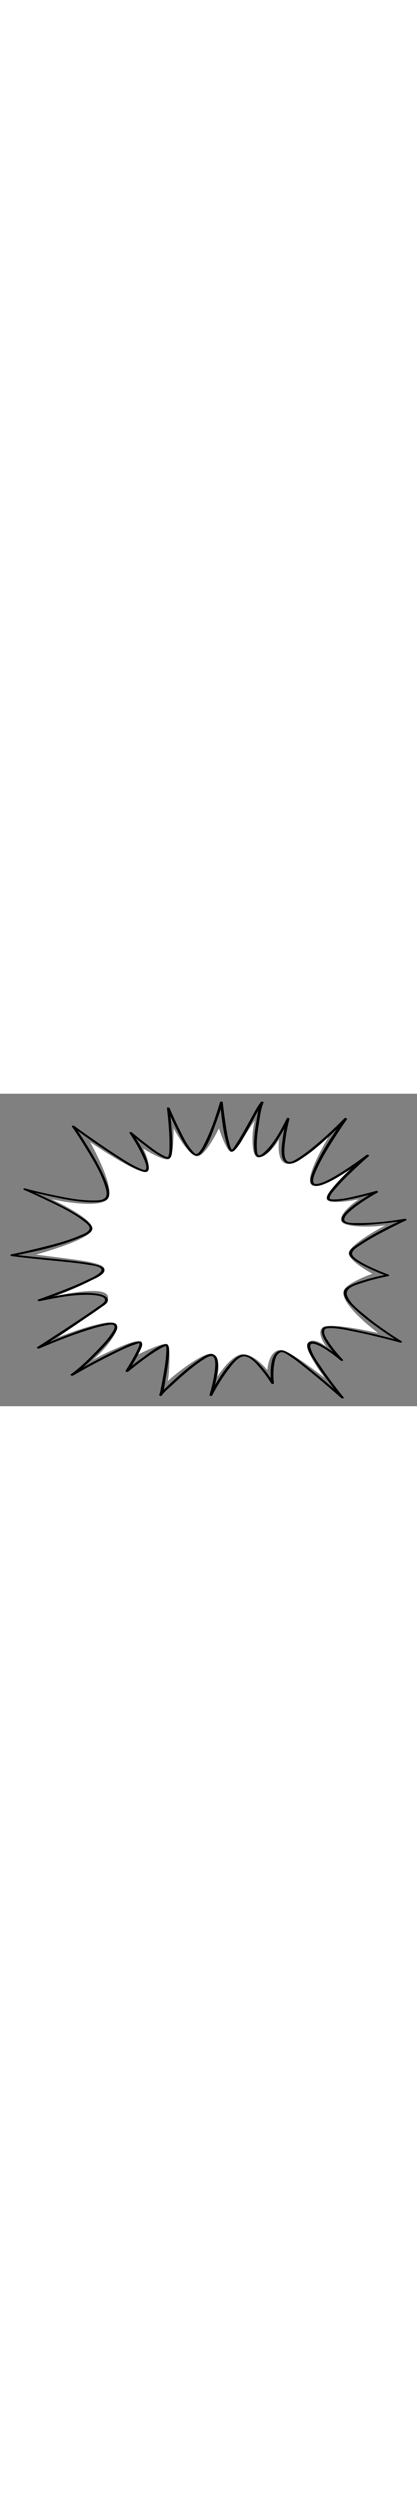 <!--?xml version="1.0" encoding="utf-8"?-->
<!-- Generator: Adobe Illustrator 25.2.3, SVG Export Plug-In . SVG Version: 6.00 Build 0)  -->
<svg version="1.1" id="_x30_" xmlns="http://www.w3.org/2000/svg" xmlns:xlink="http://www.w3.org/1999/xlink" x="0px" y="0px" viewBox="0 0 800 599.266" style="width: 100px;" xml:space="preserve">
<rect x="0" y="0" width="800" height="599.266" fill="#808080" stroke="none"/>
<style type="text/css">
	.stblack{fill:#000000;}
	.st0{fill:#FFFFFF;}
</style>
<g>
	<path class="st0" d="M630.559,82.436c0,0-51.731,50.823-76.981,52.027c-25.244,1.201-18.149-47.135-18.149-47.135
		s-19.347,33.646-39.784,34.849c-15.798,0.93-12.164-58.212-6.451-70.948c-10.377,12.876-36.983,60.628-45.149,60.628
		c-9.621,0-24.029-45.426-24.029-45.426s-26.349,55.871-43.181,53.469c-16.831-2.404-43.784-53.469-43.784-53.469
		s0.617,51.163-7.799,58.376c-8.417,7.214-50.508-19.64-50.508-19.64s15.633,28.853,8.419,43.28S172.896,92.725,172.896,92.725
		S220,175.73,207.98,199.776c-12.025,24.044-108.801,2.673-108.801,2.673s79.346,36.278,78.141,56.715
		c-1.199,20.436-108.196,49.29-108.196,49.29c82.692,11.076,134.644,14.429,131.042,30.056
		c-3.607,15.63-92.574,49.293-92.574,49.293c91.369-19.237,105.856-6.147,97.856,10.322c-3.321,6.839-94.248,69.025-94.248,69.025
		s106.962-42.822,112.973-23.586c5.03,16.086-32.213,56.697-47.038,67.41c18.855-11.109,93.634-47.085,94.851-34.077
		c0.81,8.713-7.331,23.341-7.331,23.341s45.782-23.339,55.979-20.335c7.958,2.344,3.439,67.278,0.865,71.986
		c3.161-5.377,71.881-61.173,87.457-52.52c16.193,8.996,8.004,43.51,8.004,43.51s27.398-44.533,50.24-43.331
		c22.841,1.202,45.656,30.437,45.656,30.437s1.969-39.256,26.748-38.617c15.277,0.394,83.294,53.495,83.294,53.495
		s-43.622-57.103-31.602-67.921c12.025-10.82,34.868,8.415,34.868,8.415s-20.439-26.45-7.214-37.268
		c13.224-10.821,106.309,10.767,106.309,10.767s-76.739-56.86-65.432-82.095c6.701-14.959,54.589-31.601,54.589-31.601
		s-42.977-22.288-45.38-38.516c-2.019-13.634,53.667-46.362,70.8-54.33c-18.374,3.264-82.117,5.719-85.227-8.783
		c-3.607-16.831,33.663-41.086,33.663-41.086s-56.503,11.812-61.311,0c-4.809-11.813,45.684-58.7,45.684-58.7
		s-57.707,43.278-74.538,31.258C581.27,162.986,630.559,82.436,630.559,82.436z"></path>
	<path class="stblack" d="M660.976,46.942c-21.071,21.3-43.177,41.935-66.673,60.536c-6.991,5.535-14.155,10.934-21.747,15.625
		c-4.67,2.886-12.079,8.109-17.951,7.596c-13.34-1.167-8.315-33.036-7.334-40.982c1.707-13.824,4.418-27.635,7.981-41.106
		c0.549-2.073-4.246-3.01-5.092-1.313c-11.008,22.08-23.812,46.647-41.913,63.713c-2.414,2.276-9.085,8.843-12.539,6.7
		c-2.945-1.825-2.84-10.587-2.981-13.43c-0.77-15.476,1.468-31.276,3.851-46.526c2.042-13.063,3.588-27.88,8.849-40.152
		c1.046-2.44-3.638-3.379-4.924-1.743c-8.404,10.701-14.487,23.651-21.116,35.467c-8.533,15.209-16.848,30.656-26.481,45.21
		c-2.089,3.157-5.367,9.73-9.1,11.293c1.667-0.698,0.906-0.077-0.374-2.569c-1.279-2.491-2.045-5.314-2.82-7.992
		c-4.364-15.087-6.597-30.884-8.854-46.394c-1.651-11.359-3.145-22.751-4.389-34.162c-0.225-2.062-4.653-2.373-5.243-0.422
		c-8.194,27.132-17.322,54.759-30.235,80.035c-2.988,5.847-6.242,12.489-11.079,17.072c-4.284,4.059-6.777,1.676-10.437-2.214
		c-11.932-12.688-19.845-30.079-27.482-45.518c-6.139-12.412-11.967-25.007-17.321-37.779c-0.761-1.817-5.529-2.688-5.221,0.039
		c2.759,24.497,5.211,49.409,4.782,74.077c-0.091,5.289,0.122,11.424-1.588,16.515c-1.551,4.617-4.32,2.763-8.163,0.956
		c-13.086-6.149-24.934-15.63-36.341-24.376c-8.826-6.765-17.528-13.712-26.021-20.891c-1.139-0.963-6.093-1.093-4.472,1.337
		c9.239,13.842,17.882,28.397,24.744,43.566c1.908,4.216,10.947,22.135,5.972,26.606c-2.135,1.917-7.457-0.916-9.698-1.826
		c-16.301-6.622-31.454-16.776-46.198-26.238c-17.605-11.3-34.871-23.132-51.976-35.172c-9.679-6.811-19.321-13.676-28.855-20.686
		c-1.091-0.802-6.19-1.145-4.473,1.337c9.255,13.366,18.031,27.088,26.514,40.954c13.86,22.65,28.436,46.391,36.589,71.822
		c1.996,6.223,5.769,16.972,1.239,22.964c-4.56,6.036-16.119,5.738-22.761,5.819c-25.919,0.314-52.153-5.067-77.414-10.329
		c-18.062-3.762-36.081-7.932-53.888-12.777c-2.617-0.712-5.284,1.567-1.941,2.997c15.236,6.52,30.294,13.49,45.211,20.705
		c23.516,11.372,48.352,22.948,69.027,39.132c3.889,3.045,13.201,9.469,10.86,15.494c-2.46,6.325-13.67,10.081-19.216,12.456
		c-24.403,10.45-50.637,16.975-76.34,23.335c-18.071,4.472-36.235,8.655-54.485,12.332c-2.701,0.544-1.2,3.08,0.803,3.346
		c35.094,4.654,70.37,7.591,105.569,11.288c14.008,1.472,28.053,2.984,41.932,5.423c6.463,1.135,19.243,1.968,24.017,7.326
		c6.594,7.401-21.5,19.263-25.796,21.345c-18.88,9.151-38.449,16.911-58.039,24.391c-12.243,4.676-24.541,9.23-36.924,13.525
		c-2.913,1.011,1.035,3.524,2.745,3.167c32.692-6.824,66.957-13.57,100.539-11.943c5.082,0.246,32.723,2.364,23.298,13.712
		c-3.41,4.107-9.159,7.233-13.453,10.296c-7.761,5.537-15.642,10.905-23.544,16.239c-18.701,12.628-37.567,25.008-56.477,37.321
		c-11.584,7.543-23.185,15.062-34.82,22.525c-2.351,1.508,2.347,3.345,3.791,2.725c31.521-13.563,63.681-26.228,96.451-36.438
		c9.728-3.031,19.59-5.876,29.625-7.712c3.744-0.686,14.026-3.447,17.402-0.316c4.153,3.851-3.259,13.594-5.461,16.824
		c-6.81,9.995-15.129,19.013-23.478,27.725c-16.636,17.356-34.314,35.096-53.776,49.333c-2.364,1.729,2.617,3.419,4.259,2.455
		c25.035-14.713,50.827-28.357,76.851-41.224c13.219-6.536,26.636-13.217,40.624-17.97c1.47-0.499,9.11-3.733,10.606-2.346
		c-0.677-0.627-0.843,2.679-1.095,3.582c-1.012,3.632-2.768,7.105-4.416,10.48c-6.368,13.063-13.911,25.634-21.644,37.931
		c-1.364,2.172,3.327,3.113,4.59,2.099c19.276-15.456,39.09-31.13,60.446-43.619c2.573-1.505,5.2-2.992,7.941-4.176
		c1.08-0.467,4.889-1.611,4.513-1.839c-0.531-0.321,0.313,2.443,0.433,3.33c0.362,2.653,0.215,5.419,0.106,8.086
		c-0.616,15.264-3.201,30.53-5.798,45.557c-1.363,7.883-2.832,15.752-4.489,23.579c-0.869,4.108-1.341,9.092-3.191,12.914
		c-1.121,2.316,3.769,3.547,4.923,1.743c4.974-7.768,13.785-14.369,20.429-20.602c12.481-11.71,25.334-23.077,38.796-33.65
		c6.279-4.931,12.701-9.725,19.457-13.986c4.365-2.752,10.139-6.85,15.464-7.374c12.442-1.228,7.448,28.354,6.432,34.963
		c-2.04,13.278-5.208,26.507-9.202,39.336c-0.637,2.045,4.217,2.978,5.092,1.313c9.454-18.003,20.25-35.682,32.743-51.734
		c6.18-7.941,15.885-21.617,26.832-23.136c13.377-1.857,27.735,16.661,35.112,25.581c6.799,8.22,13.144,16.942,18.732,26.037
		c0.923,1.503,5.286,2.019,5.024-0.484c-1.263-12.101-1.301-24.748,0.671-36.764c1.159-7.051,3.092-16.542,9.449-20.882
		c4.993-3.41,8.938-1.13,13.501,1.51c13.762,7.959,26.303,18.295,38.691,28.188c14.632,11.685,28.98,23.725,43.201,35.904
		c8.01,6.86,15.991,13.756,23.889,20.747c1.175,1.041,6.23,0.826,4.472-1.337c-15.176-18.676-29.772-37.955-43.219-57.913
		c-7.514-11.152-16.593-23.455-20.294-36.582c-4.611-16.35,17.591-4.475,23.898-0.767c12.002,7.056,23.315,15.563,33.902,24.597
		c1.559,1.33,6.402,0.667,4.118-1.745c-9.464-9.995-18.423-20.737-26.07-32.186c-4.006-5.998-10.115-14.325-9.752-21.949
		c0.265-5.578,4.681-5.998,9.259-6.163c16.052-0.577,32.708,3.309,48.348,6.429c18.761,3.743,37.398,8.127,55.957,12.763
		c10.758,2.688,21.502,5.446,32.195,8.385c1.897,0.522,5.427-0.934,2.541-2.723c-24.551-15.215-48.55-31.861-70.755-50.334
		c-11.82-9.832-27.902-21.992-33.434-36.977c-5.594-15.152,17.869-20.827,28.253-24.292c16.564-5.527,33.707-9.698,50.844-13.035
		c2.214-0.43,1.655-2.527-0.115-3.168c-9.562-3.467-18.994-7.358-28.273-11.513c-7.951-3.56-15.819-7.367-23.355-11.747
		c-5.741-3.335-12.792-7.196-16.633-12.829c-5.957-8.734,10.629-17.531,16.483-21.466c14.649-9.847,30.276-18.266,45.905-26.431
		c13.144-6.867,26.419-13.513,39.861-19.778c2.89-1.346-1.08-3.459-2.746-3.167c-29.65,5.194-60.542,8.571-90.65,8.246
		c-5.747-0.062-28.247,1.481-24.792-9.11c2.005-6.144,8.124-11.239,12.804-15.32c6.099-5.321,12.683-10.09,19.364-14.648
		c10.148-6.925,20.639-13.445,31.399-19.382c2.654-1.464-0.914-3.69-2.747-3.167c-10.556,3.011-21.211,5.718-31.895,8.231
		c-16.153,3.798-33.472,8.453-50.188,8.132c-4.018-0.077-8.255,0.079-6.826-4.787c1.588-5.406,6.562-10.561,10.071-14.764
		c11.587-13.873,24.751-26.484,37.868-38.888c8.802-8.322,17.715-16.54,26.806-24.544c2.17-1.91-2.632-3.698-4.259-2.455
		c-11.294,8.631-22.947,16.831-34.769,24.722c-10.108,6.749-20.396,13.281-31.065,19.114c-8.405,4.594-17.511,9.591-26.996,11.514
		c-5.999,1.216-9.829,0.43-9.518-6.317c0.36-7.883,4.278-15.971,7.503-22.993c9.102-19.82,20.662-38.564,32.353-56.938
		c8.028-12.619,16.272-25.124,24.876-37.36c1.412-2.008-3.659-3.543-4.923-1.743c-21.861,31.094-44.375,63.841-59.278,98.918
		c-3.68,8.664-12.446,28.41,3.1,30.344c7.691,0.957,15.962-2.656,22.795-5.701c11.183-4.982,21.798-11.295,32.156-17.79
		c16.49-10.342,32.557-21.497,48.025-33.316c-1.419-0.819-2.84-1.636-4.259-2.455c-23.068,20.312-46.582,41.335-66.142,65.111
		c-4.321,5.253-16.666,18.598-5.056,22.711c5.608,1.986,12.456,1.115,18.217,0.535c9.47-0.954,18.857-2.734,28.166-4.692
		c15.251-3.206,30.42-6.975,45.409-11.249c-0.916-1.056-1.831-2.112-2.746-3.167c-10.383,5.728-20.52,11.973-30.359,18.583
		c-7.571,5.086-15.037,10.426-21.883,16.465c-4.8,4.233-10.497,9.278-12.875,15.401c-8.637,22.246,61.93,13.271,70.745,12.484
		c17.28-1.542,34.642-3.392,51.74-6.387c-0.914-1.055-1.83-2.112-2.746-3.167c-29.6,13.798-59.56,28.508-86.703,46.75
		c-5.735,3.855-21.478,12.52-18.854,21.485c1.529,5.22,7.342,9.269,11.497,12.22c7.176,5.097,15.049,9.206,22.954,13.038
		c12.524,6.07,25.414,11.521,38.501,16.264c-0.038-1.056-0.076-2.113-0.114-3.169c-15.398,2.998-30.718,6.766-45.71,11.372
		c-9.588,2.946-19.458,6.135-28.146,11.254c-4.852,2.859-9.541,6.434-9.457,12.537c0.182,13.324,15.52,26.194,24.347,34.325
		c15.566,14.341,32.732,26.966,50.075,39.059c10.823,7.548,21.796,14.925,33.013,21.878c0.846-0.908,1.694-1.815,2.541-2.723
		c-30.331-8.335-60.974-15.906-91.842-21.959c-15.965-3.13-33.46-7.348-49.853-5.958c-14.602,1.238-11.857,13.489-6.347,23.735
		c8.221,15.288,20.148,29.08,32.046,41.646c1.374-0.581,2.745-1.163,4.118-1.745c-10.307-8.794-21.315-17.048-32.883-24.101
		c-6.442-3.927-27.806-17.375-34.304-6.754c-4.834,7.9,6.811,24.095,10.509,30.288c9.487,15.889,20.424,30.932,31.526,45.719
		c7.146,9.516,14.417,18.95,21.924,28.186c1.491-0.446,2.981-0.891,4.472-1.337c-23.291-20.623-47.021-40.833-71.439-60.108
		c-12.228-9.653-24.873-20.47-38.938-27.401c-12.186-6.006-21.698,1.639-25.574,13.629c-4.747,14.692-4.38,31.722-2.789,46.961
		c1.675-0.161,3.349-0.322,5.024-0.484c-5.588-9.094-11.939-17.812-18.733-26.037c-8.832-10.692-19.931-23.696-33.923-27.418
		c-11.076-2.947-20.079,4.572-27.37,12.066c-10.7,10.997-19.409,23.958-27.535,36.915c-5.504,8.779-10.789,17.736-15.608,26.913
		c1.697,0.438,3.395,0.876,5.092,1.313c3.994-12.83,7.161-26.057,9.202-39.336c1.523-9.908,6.045-33.735-6.776-38.834
		c-9.719-3.865-22.942,6.586-30.243,11.618c-15.764,10.865-30.343,23.525-44.49,36.391c-6.872,6.249-13.65,12.612-20.228,19.17
		c-3.01,3-6.711,6.067-9.024,9.679c1.641,0.581,3.282,1.163,4.923,1.743c4.817-9.957,5.576-23.542,7.477-34.272
		c2.958-16.695,6.116-33.84,6.408-50.839c0.142-8.217-0.929-15.678-10.912-12.372c-14.171,4.691-27.317,15.719-39.213,24.358
		c-11.158,8.104-22.145,16.467-32.903,25.095c1.53,0.7,3.06,1.399,4.59,2.099c7.86-12.501,15.541-25.284,21.963-38.591
		c3.016-6.248,10.115-19.049-2.044-18.627c-12.317,0.428-25.726,8.237-36.589,13.279c-17.722,8.229-35.083,17.249-52.309,26.468
		c-13.818,7.395-27.617,14.878-41.13,22.82c1.419,0.819,2.839,1.637,4.259,2.455c18.777-13.736,35.833-30.808,51.973-47.463
		c8.793-9.073,17.528-18.422,24.855-28.744c3.239-4.563,9.877-13.058,7.595-19.252c-4.175-11.339-29.812-3.175-37.149-1.321
		c-23.565,5.954-46.532,14.442-69.198,23.139c-15.579,5.978-31.091,12.182-46.419,18.778c1.263,0.908,2.527,1.816,3.79,2.725
		c31.85-20.427,63.599-41.046,94.91-62.292c8.088-5.488,16.171-11,24.061-16.773c3.447-2.521,8.565-5.296,10.886-9.022
		c7.334-11.775-13.864-16.287-20.769-17.164c-36.433-4.626-75.64,3.912-111.06,11.305c0.916,1.055,1.83,2.112,2.745,3.167
		c32.974-11.437,66.183-23.633,97.476-39.147c5.77-2.861,29.696-12.308,26.245-21.992c-1.888-5.296-10.499-7.346-15.135-8.631
		c-11.858-3.284-24.23-4.815-36.413-6.318c-41.828-5.16-83.901-8.015-125.691-13.557c0.268,1.115,0.536,2.231,0.803,3.346
		c43.67-8.801,89.088-18.167,130.325-35.317c6.992-2.908,16.5-6.384,21.294-12.671c3.821-5.011,0.833-9.831-2.933-13.936
		c-7.257-7.909-17.028-13.792-26.121-19.308c-12.607-7.647-25.69-14.515-38.867-21.119c-19.376-9.711-39.054-18.913-58.985-27.441
		c-0.646,0.999-1.294,1.999-1.941,2.997c15.847,4.312,31.86,8.09,47.909,11.567c26.795,5.806,54.36,11.456,81.867,11.986
		c8.54,0.164,18.698,0.285,26.493-3.793c6.299-3.297,7.362-9.258,6.643-15.899c-1.175-10.896-5.921-21.519-10.419-31.385
		c-6.19-13.576-13.403-26.685-20.918-39.567c-10.992-18.838-22.67-37.352-35.088-55.287c-1.491,0.446-2.981,0.891-4.473,1.337
		c27.101,19.925,54.739,39.251,83.077,57.374c15.291,9.778,31.225,20.657,48.413,26.864c3.406,1.229,9.181,3.423,12.671,1.213
		c5.237-3.316,2.064-13.318,0.685-17.769c-6.24-20.121-18.257-39.174-29.891-56.605c-1.491,0.446-2.981,0.891-4.472,1.337
		c8.298,7.015,16.799,13.804,25.414,20.426c12.323,9.471,25.174,19.882,39.456,26.259c8.996,4.018,14.393,2.727,15.842-7.433
		c2.247-15.765,0.564-32.478-0.531-48.277c-0.902-13.032-2.048-26.059-3.512-39.04c-1.74,0.012-3.482,0.026-5.221,0.039
		c4.969,11.857,10.348,23.56,15.973,35.117c8.252,16.949,16.8,36.054,29.934,49.886c8.545,8.999,16.305,7.344,23.23-2.356
		c10.729-15.027,17.165-33.645,23.526-50.822c5.2-14.039,10.044-28.242,14.374-42.576c-1.746-0.141-3.494-0.281-5.241-0.422
		c3.014,27.636,5.428,57.153,14.186,83.646c2.35,7.113,7.055,15.054,14.273,7.567c11.185-11.603,18.656-28.205,26.503-42.084
		c9.016-15.951,16.957-33.809,28.319-48.276c-1.642-0.58-3.282-1.162-4.924-1.743c-5.203,12.136-6.868,26.495-8.934,39.414
		c-2.654,16.596-5.241,33.963-3.956,50.809c0.658,8.646,3.534,18.608,14.249,14.659c14.167-5.221,24.471-22.912,32.177-34.839
		c7.666-11.866,14.738-24.213,21.042-36.86c-1.698-0.438-3.395-0.876-5.092-1.313c-3.436,12.993-6.061,26.303-7.792,39.626
		c-1.533,11.791-5.959,36.079,5.765,44.527c10.405,7.498,26.22-4.373,34.566-10.052c18.29-12.444,34.987-27.33,51.252-42.269
		c10.694-9.824,21.241-19.837,31.454-30.162C667.246,47.363,662.473,45.428,660.976,46.942z"></path>
</g>
</svg>
